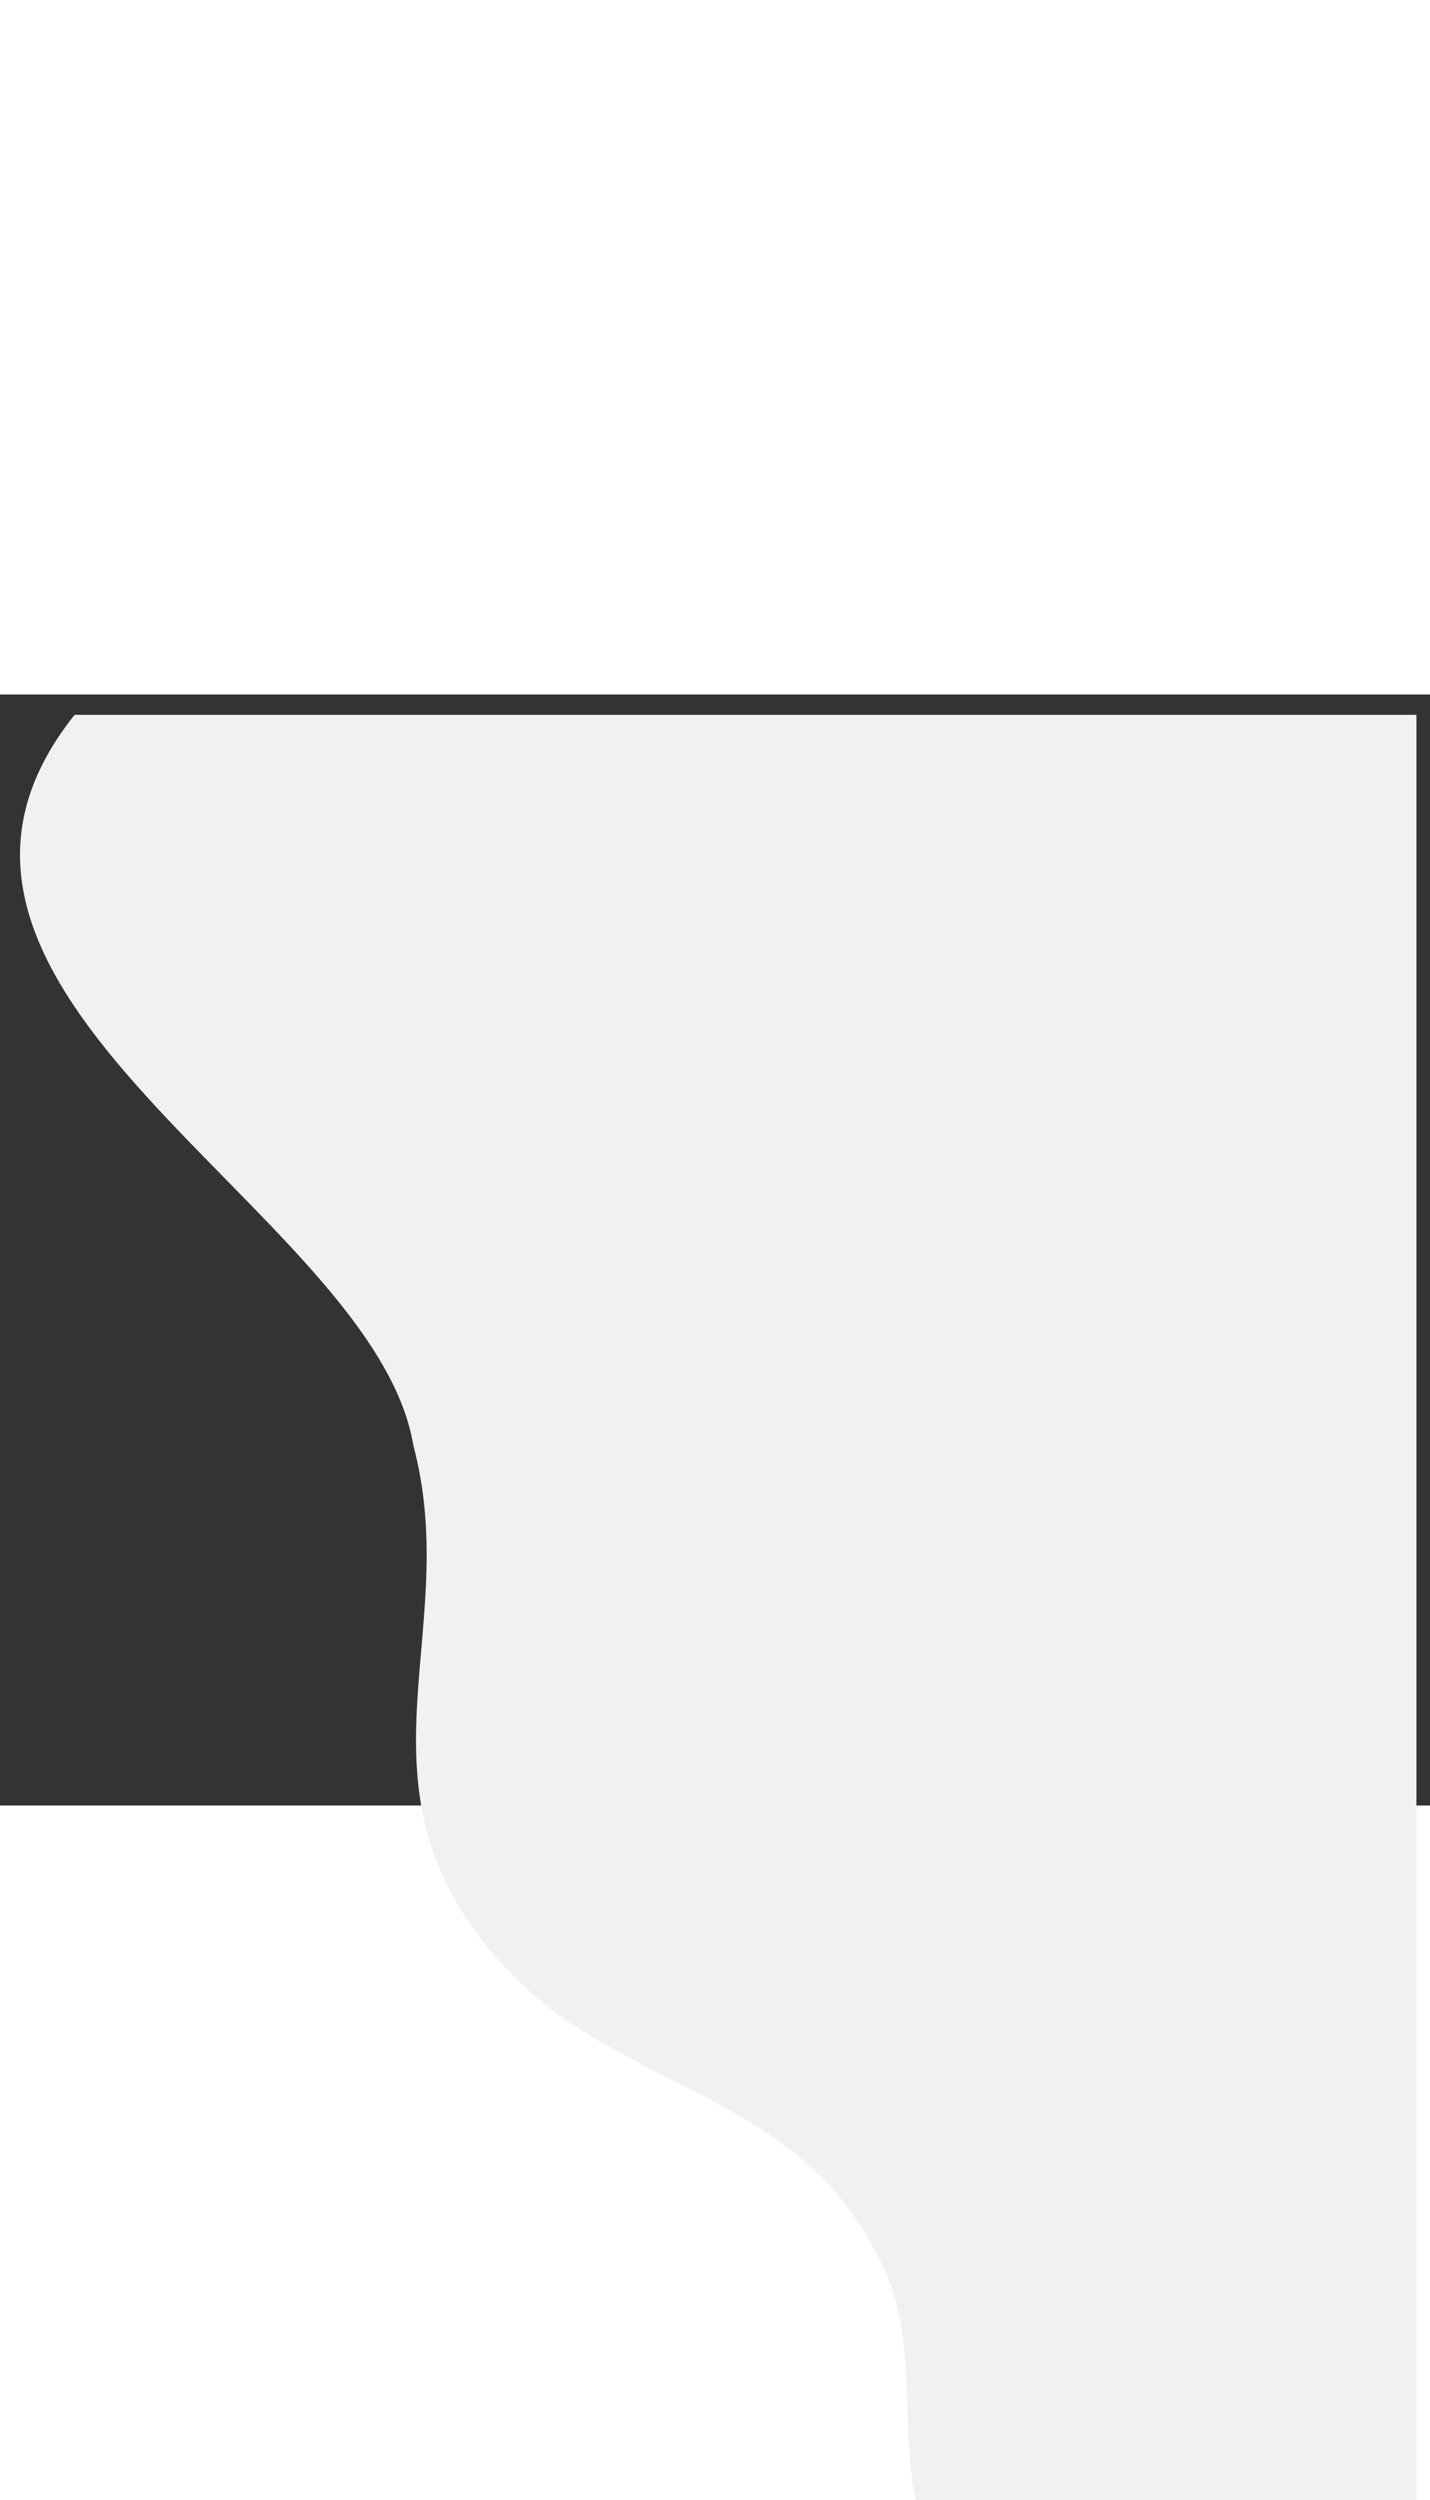 <?xml version="1.0" encoding="UTF-8" standalone="no"?>
<svg
   xmlns:dc="http://purl.org/dc/elements/1.1/"
   xmlns:cc="http://creativecommons.org/ns#"
   xmlns:rdf="http://www.w3.org/1999/02/22-rdf-syntax-ns#"
   xmlns:svg="http://www.w3.org/2000/svg"
   xmlns="http://www.w3.org/2000/svg"
   height="360"
   width="206"
   xml:space="preserve"
   viewBox="0 0 206 160"
   y="0px"
   x="0px"
   id="Layer_1"
   version="1.1"><rect x="0" y="0" width="206" height="160" fill="#333333" stroke="none"/><defs
   id="defs3735" />
<style
   id="style3726"
   type="text/css">
	.st0{fill:#F1F1F1;}
</style>
<g
   transform="translate(-308.955,-228.06)"
   id="g3730">
	<path
   style="fill:#f1f1f1"
   id="path3728"
   d="m 319.7,231 c -31.9,40 43.2,71.4 48.8,105.2 7.5,28.2 -11.3,50.7 15,77 15,15 39.4,16.9 50.7,37.6 9.4,15 1.9,30 9.4,45.1 7.5,16.9 24.4,16.9 37.5,30 13.1,13.1 5.9,43.2 31.9,45.1 V 231 Z"
   class="st0" />
</g>
</svg>